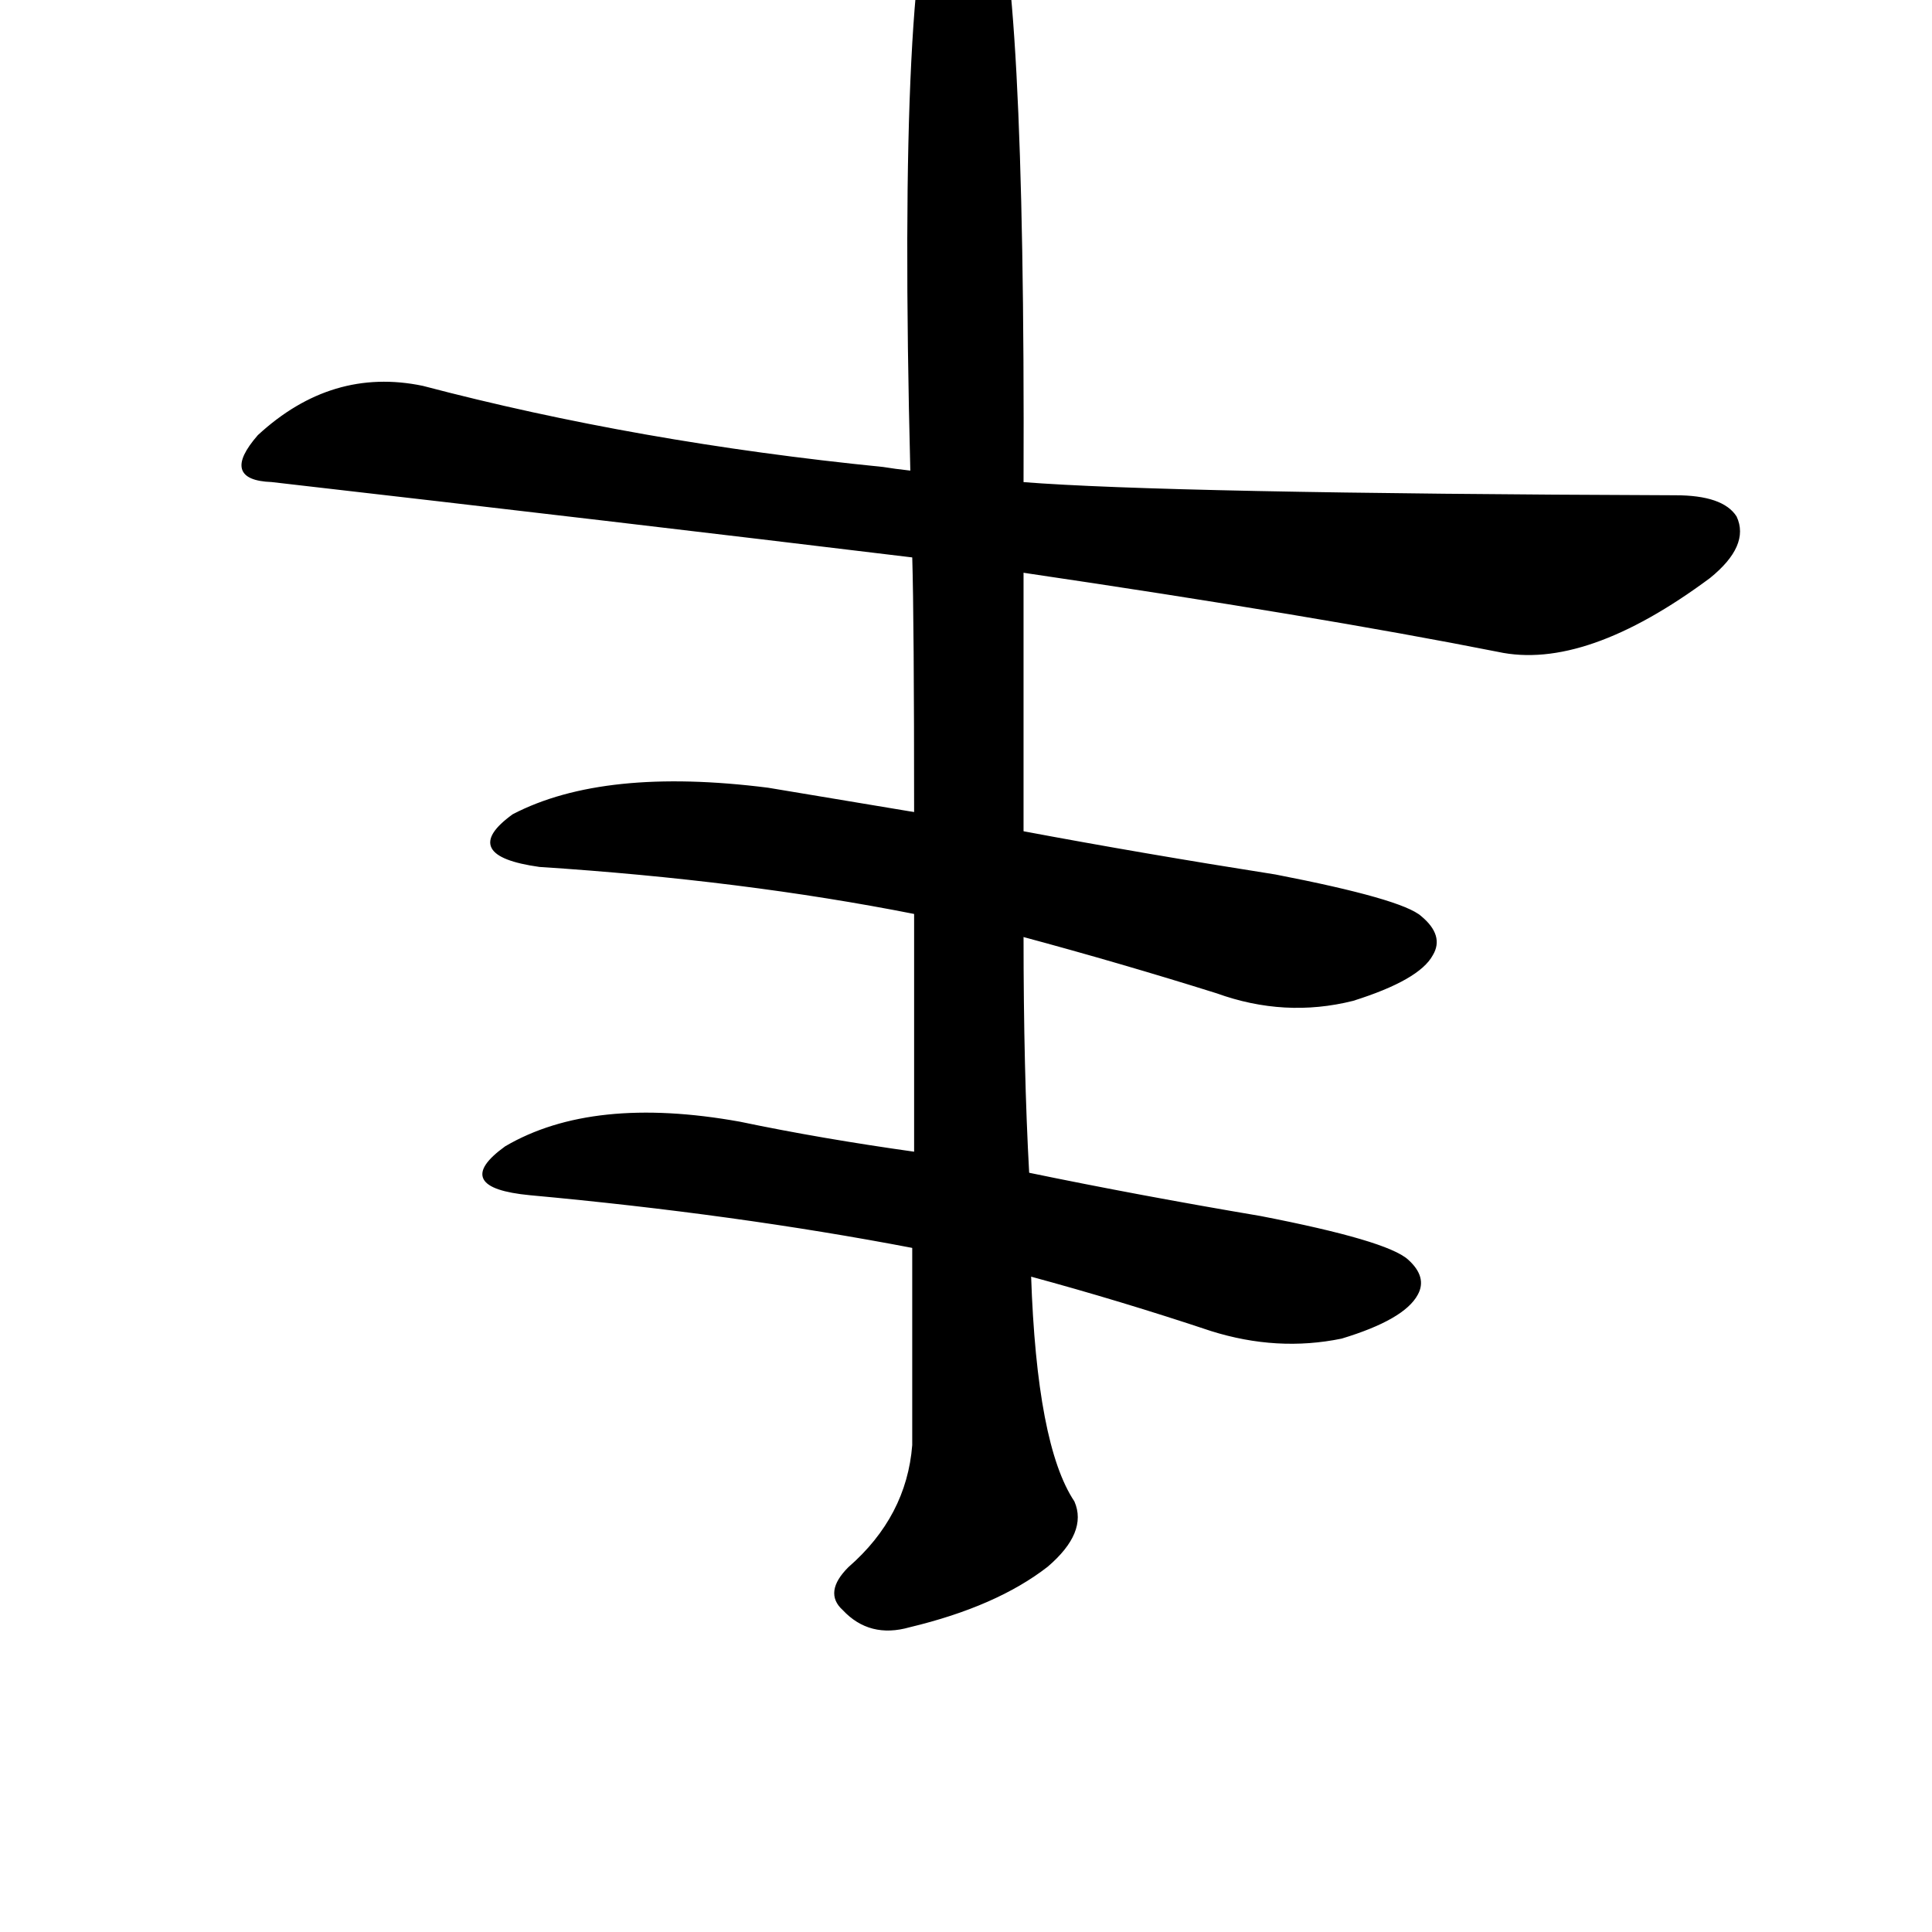 <?xml version="1.0" ?>
<svg baseProfile="full" height="1024" version="1.1" viewBox="0 0 1024 1024" width="1024" xmlns="http://www.w3.org/2000/svg" xmlns:ev="http://www.w3.org/2001/xml-events" xmlns:xlink="http://www.w3.org/1999/xlink">
	<defs/>
	<path d="M 545.0,622.0 Q 603.0,634.0 668.0,645.0 Q 735.0,658.0 746.0,668.0 Q 756.0,677.0 751.0,686.0 Q 744.0,699.0 711.0,709.0 Q 677.0,716.0 642.0,705.0 Q 594.0,689.0 546.0,676.0 L 484.0,661.0 Q 390.0,643.0 281.0,633.0 Q 239.0,629.0 268.0,608.0 Q 314.0,581.0 392.0,595.0 Q 435.0,604.0 485.0,611.0 L 545.0,622.0" fill="black" stroke="#000000"/>
	<path d="M 542.0,441.0 Q 606.0,453.0 676.0,464.0 Q 743.0,477.0 753.0,486.0 Q 765.0,496.0 759.0,506.0 Q 752.0,519.0 717.0,530.0 Q 681.0,539.0 645.0,526.0 Q 594.0,510.0 542.0,496.0 L 485.0,484.0 Q 394.0,466.0 286.0,459.0 Q 243.0,453.0 272.0,432.0 Q 320.0,407.0 407.0,418.0 Q 443.0,424.0 485.0,431.0 L 542.0,441.0" fill="black" stroke="#000000"/>
	<path d="M 542.0,256.0 Q 618.0,262.0 888.0,263.0 Q 913.0,263.0 920.0,274.0 Q 927.0,289.0 906.0,306.0 Q 840.0,355.0 794.0,345.0 Q 698.0,326.0 542.0,303.0 L 484.0,295.0 Q 327.0,276.0 144.0,255.0 Q 117.0,254.0 137.0,231.0 Q 176.0,195.0 224.0,205.0 Q 338.0,235.0 468.0,248.0 Q 474.0,249.0 483.0,250.0 L 542.0,256.0" fill="black" stroke="#000000"/>
	<path d="M 483.0,250.0 Q 476.0,-26.0 499.0,-68.0 Q 515.0,-84.0 525.0,-61.0 Q 543.0,-19.0 542.0,256.0 L 542.0,303.0 Q 542.0,372.0 542.0,441.0 L 542.0,496.0 Q 542.0,568.0 545.0,622.0 L 546.0,676.0 Q 549.0,766.0 569.0,796.0 Q 576.0,812.0 555.0,830.0 Q 528.0,851.0 482.0,862.0 Q 461.0,868.0 447.0,853.0 Q 437.0,844.0 450.0,831.0 Q 481.0,804.0 484.0,766.0 Q 484.0,723.0 484.0,661.0 L 485.0,611.0 Q 485.0,556.0 485.0,484.0 L 485.0,431.0 Q 485.0,329.0 484.0,295.0 L 483.0,250.0" fill="black" stroke="#000000"/>
</svg>
